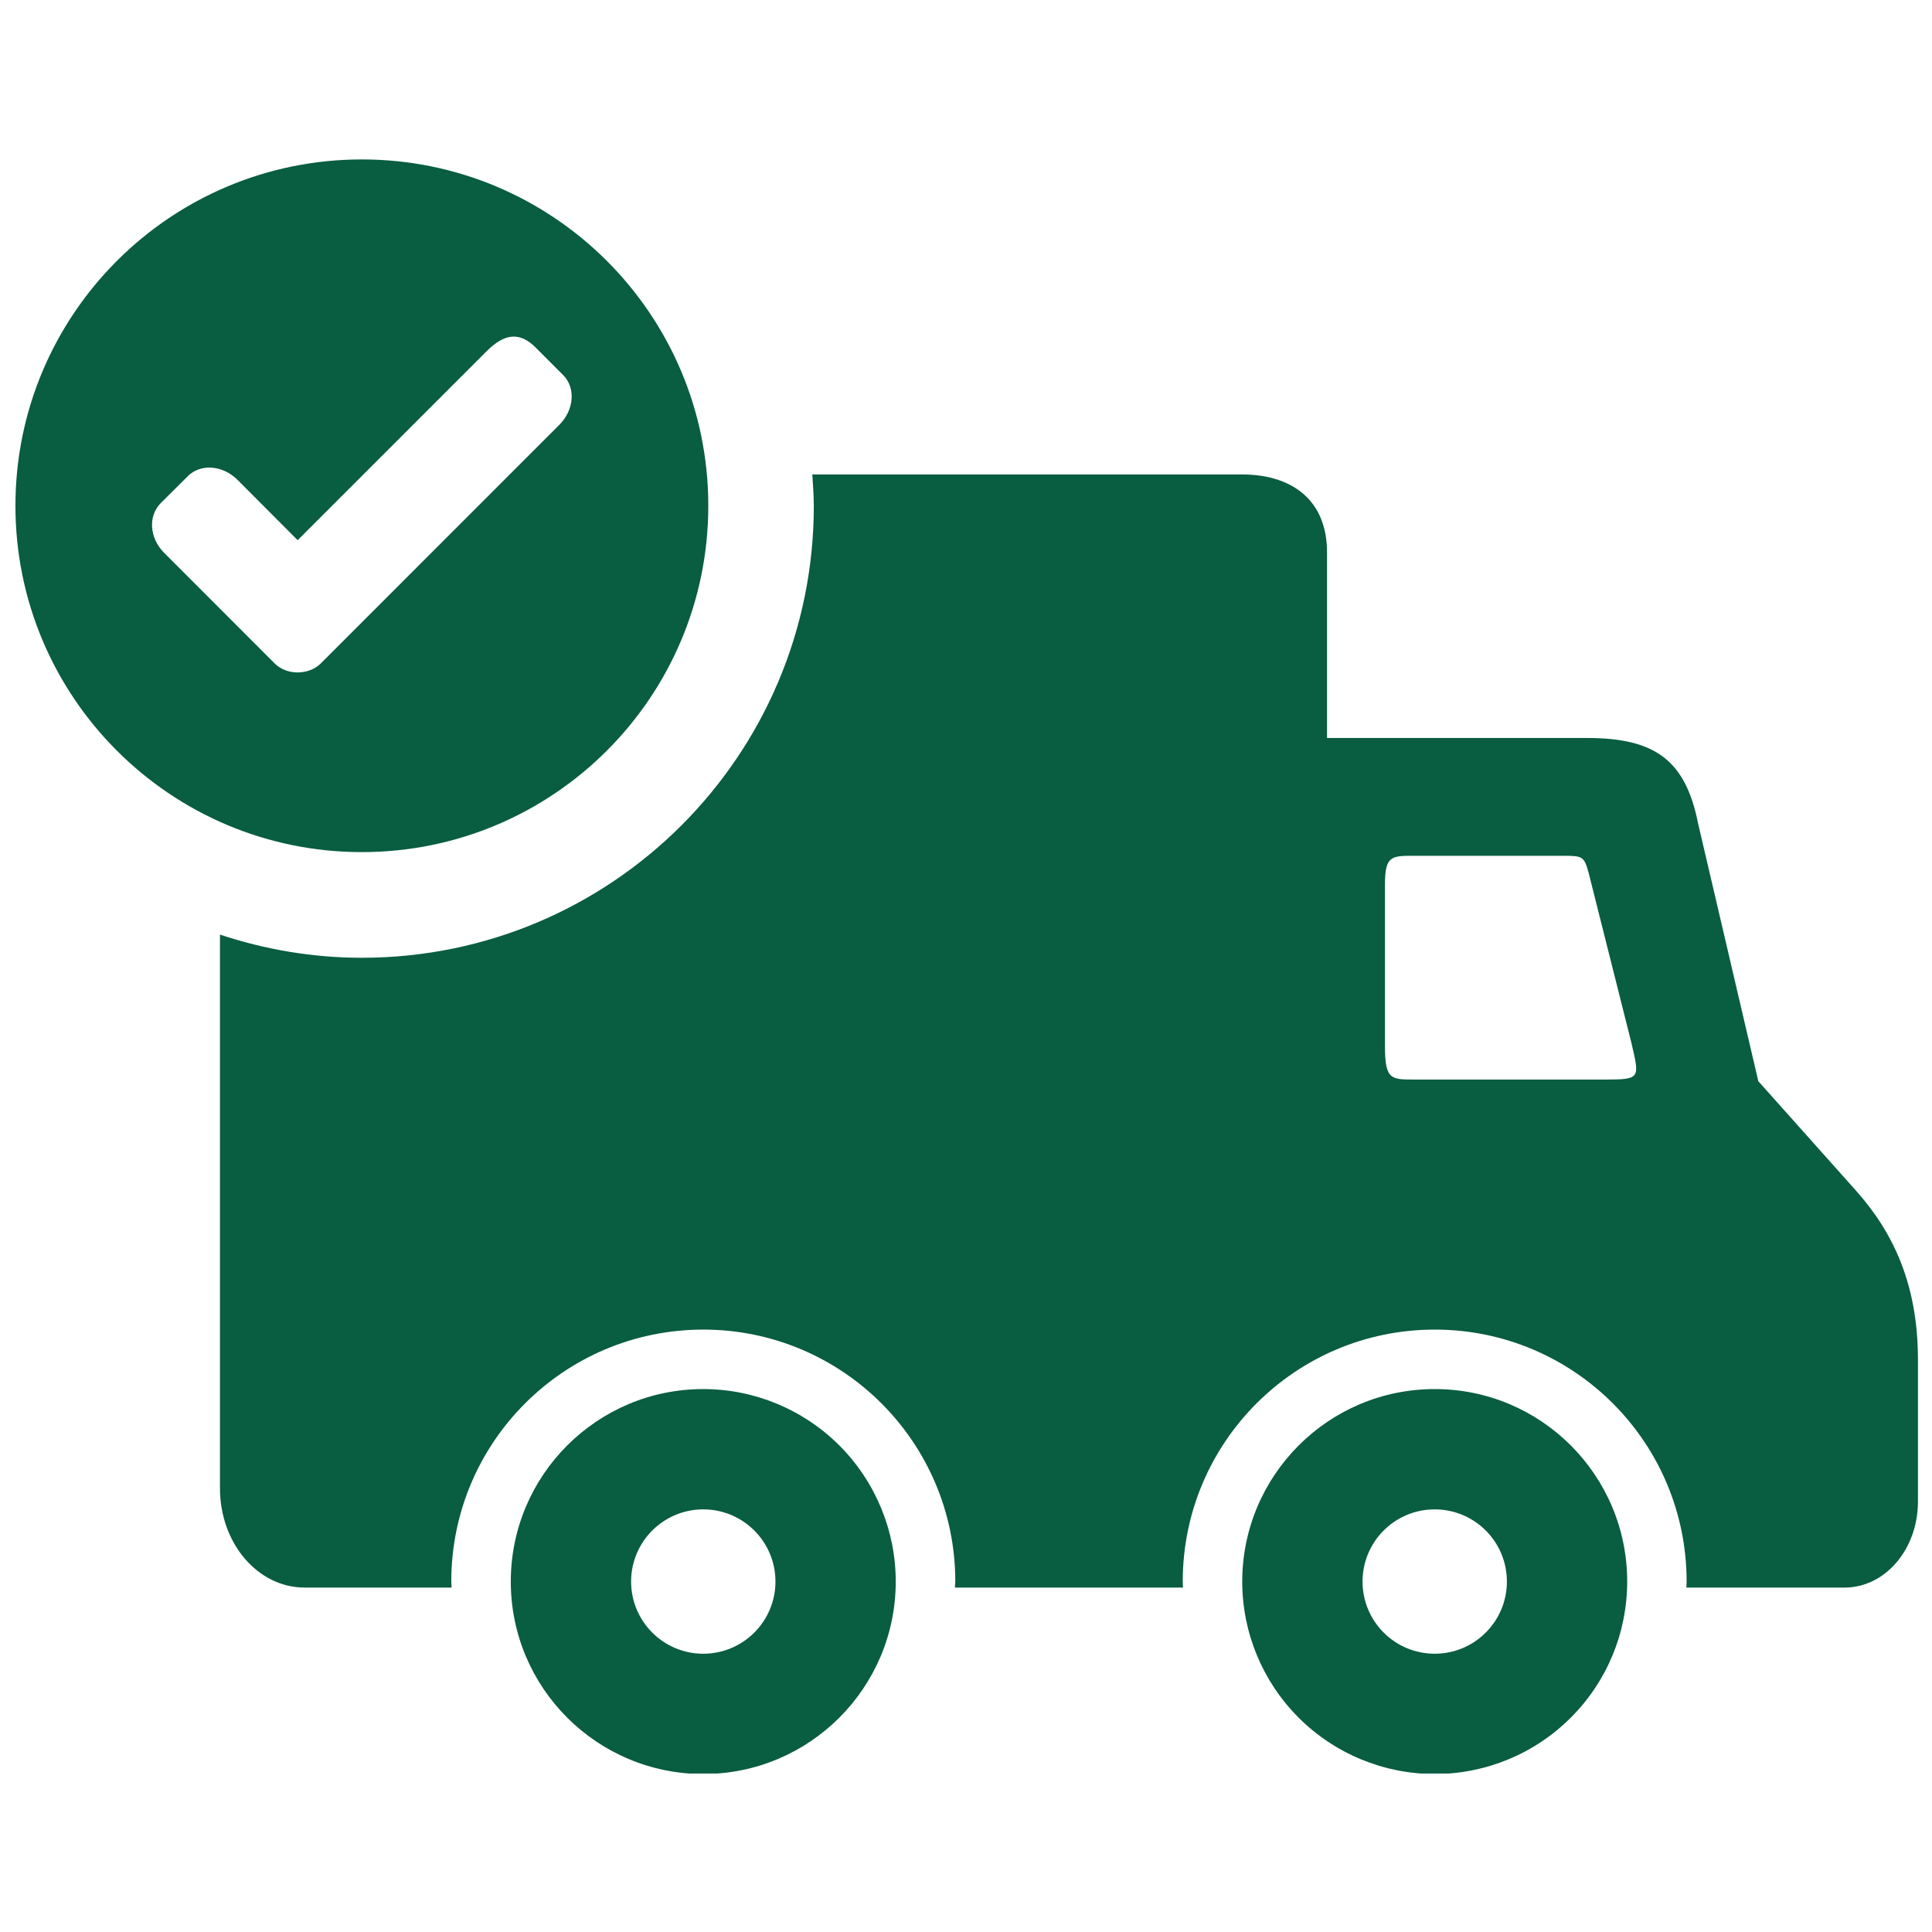 <svg xmlns="http://www.w3.org/2000/svg" xmlns:xlink="http://www.w3.org/1999/xlink" width="500" zoomAndPan="magnify" viewBox="0 0 375 375" height="500" preserveAspectRatio="xMidYMid meet" version="1.0"><defs><clipPath id="21e2ad196c"><path d="M 42 92 L 372.551 92 L 372.551 309 L 42 309 Z M 42 92 " clip-rule="nonzero"/></clipPath><clipPath id="b6081ca1ea"><path d="M 99 269 L 174 269 L 174 344.238 L 99 344.238 Z M 99 269 " clip-rule="nonzero"/></clipPath><clipPath id="1e19fe0e55"><path d="M 241 269 L 316 269 L 316 344.238 L 241 344.238 Z M 241 269 " clip-rule="nonzero"/></clipPath><clipPath id="9098cdcf54"><path d="M 2.801 30.738 L 138 30.738 L 138 166 L 2.801 166 Z M 2.801 30.738 " clip-rule="nonzero"/></clipPath></defs><g clip-path="url(#21e2ad196c)"><path fill="#095d40" d="M 273.977 166.105 L 303.578 166.105 C 307.18 166.133 307.496 166.199 308.395 169.582 L 316.637 202.344 C 318.242 209.273 318.512 209.539 311.629 209.539 L 274.809 209.539 C 270.016 209.539 268.82 209.695 268.82 203.004 L 268.82 171.727 C 268.82 166.398 269.895 166.105 273.977 166.105 Z M 157.668 92.094 C 157.793 94.109 157.961 96.133 157.961 98.18 C 157.961 146.629 118.684 185.902 70.23 185.902 C 60.594 185.902 51.359 184.277 42.695 181.406 L 42.695 288.867 C 42.695 299.539 50.02 308.148 59.137 308.148 L 87.645 308.148 L 87.594 306.98 C 87.594 279.965 109.484 258.074 136.508 258.074 C 163.512 258.074 185.422 279.965 185.422 306.98 C 185.398 307.375 185.371 307.766 185.352 308.148 L 229.617 308.148 L 229.57 306.98 C 229.57 279.965 251.461 258.074 278.488 258.074 C 305.484 258.074 327.371 279.965 327.371 306.98 C 327.371 307.375 327.348 307.766 327.32 308.148 L 358.02 308.148 C 365.926 308.148 372.273 300.688 372.273 291.441 L 372.273 263.91 C 372.273 249.656 367.699 239.469 360.305 231.168 L 341.289 209.859 L 329.613 159.902 C 327.18 147.547 321.246 143.242 308.039 143.242 L 257.578 143.242 L 257.578 107.27 C 257.578 96.598 250.23 92.094 241.117 92.094 Z M 157.668 92.094 " fill-opacity="1" fill-rule="nonzero"/></g><g clip-path="url(#b6081ca1ea)"><path fill="#095d40" d="M 136.504 320.988 C 144.238 320.988 150.516 314.711 150.516 306.977 C 150.516 299.242 144.238 292.969 136.504 292.969 C 128.77 292.969 122.496 299.242 122.496 306.977 C 122.496 314.711 128.77 320.988 136.504 320.988 Z M 136.504 344.336 C 115.879 344.336 99.145 327.609 99.145 306.977 C 99.145 286.355 115.879 269.617 136.504 269.617 C 146.41 269.617 155.914 273.559 162.918 280.562 C 169.922 287.57 173.863 297.082 173.863 306.977 C 173.863 327.609 157.125 344.336 136.504 344.336 Z M 136.504 344.336 " fill-opacity="1" fill-rule="nonzero"/></g><g clip-path="url(#1e19fe0e55)"><path fill="#095d40" d="M 278.477 292.969 C 286.211 292.969 292.488 299.242 292.488 306.977 C 292.488 314.711 286.211 320.988 278.477 320.988 C 270.734 320.988 264.469 314.711 264.469 306.977 C 264.469 299.242 270.734 292.969 278.477 292.969 Z M 278.477 269.617 C 257.852 269.617 241.137 286.355 241.117 306.977 C 241.117 316.883 245.051 326.387 252.055 333.391 C 259.059 340.395 268.578 344.336 278.477 344.336 C 288.395 344.336 297.887 340.395 304.891 333.391 C 311.922 326.387 315.836 316.883 315.836 306.977 C 315.836 286.355 299.125 269.617 278.477 269.617 Z M 278.477 269.617 " fill-opacity="1" fill-rule="nonzero"/></g><g clip-path="url(#9098cdcf54)"><path fill="#095d40" d="M 104.012 67.5 L 109.293 72.785 C 111.773 75.262 111.449 79.539 108.605 82.418 L 62.254 128.781 C 60.016 131.016 55.734 131.18 53.324 128.781 L 31.875 107.316 C 29.004 104.453 28.711 100.176 31.172 97.684 L 36.441 92.438 C 38.926 89.949 43.203 90.266 46.078 93.117 L 57.773 104.848 L 94.406 68.215 C 98.074 64.535 101 64.465 104.012 67.5 Z M 70.227 30.945 C 33.109 30.945 2.996 61.035 2.996 98.172 C 2.996 135.312 33.109 165.395 70.227 165.395 C 107.367 165.395 137.48 135.316 137.48 98.172 C 137.48 61.027 107.367 30.945 70.227 30.945 Z M 70.227 30.945 " fill-opacity="1" fill-rule="nonzero"/></g></svg>
